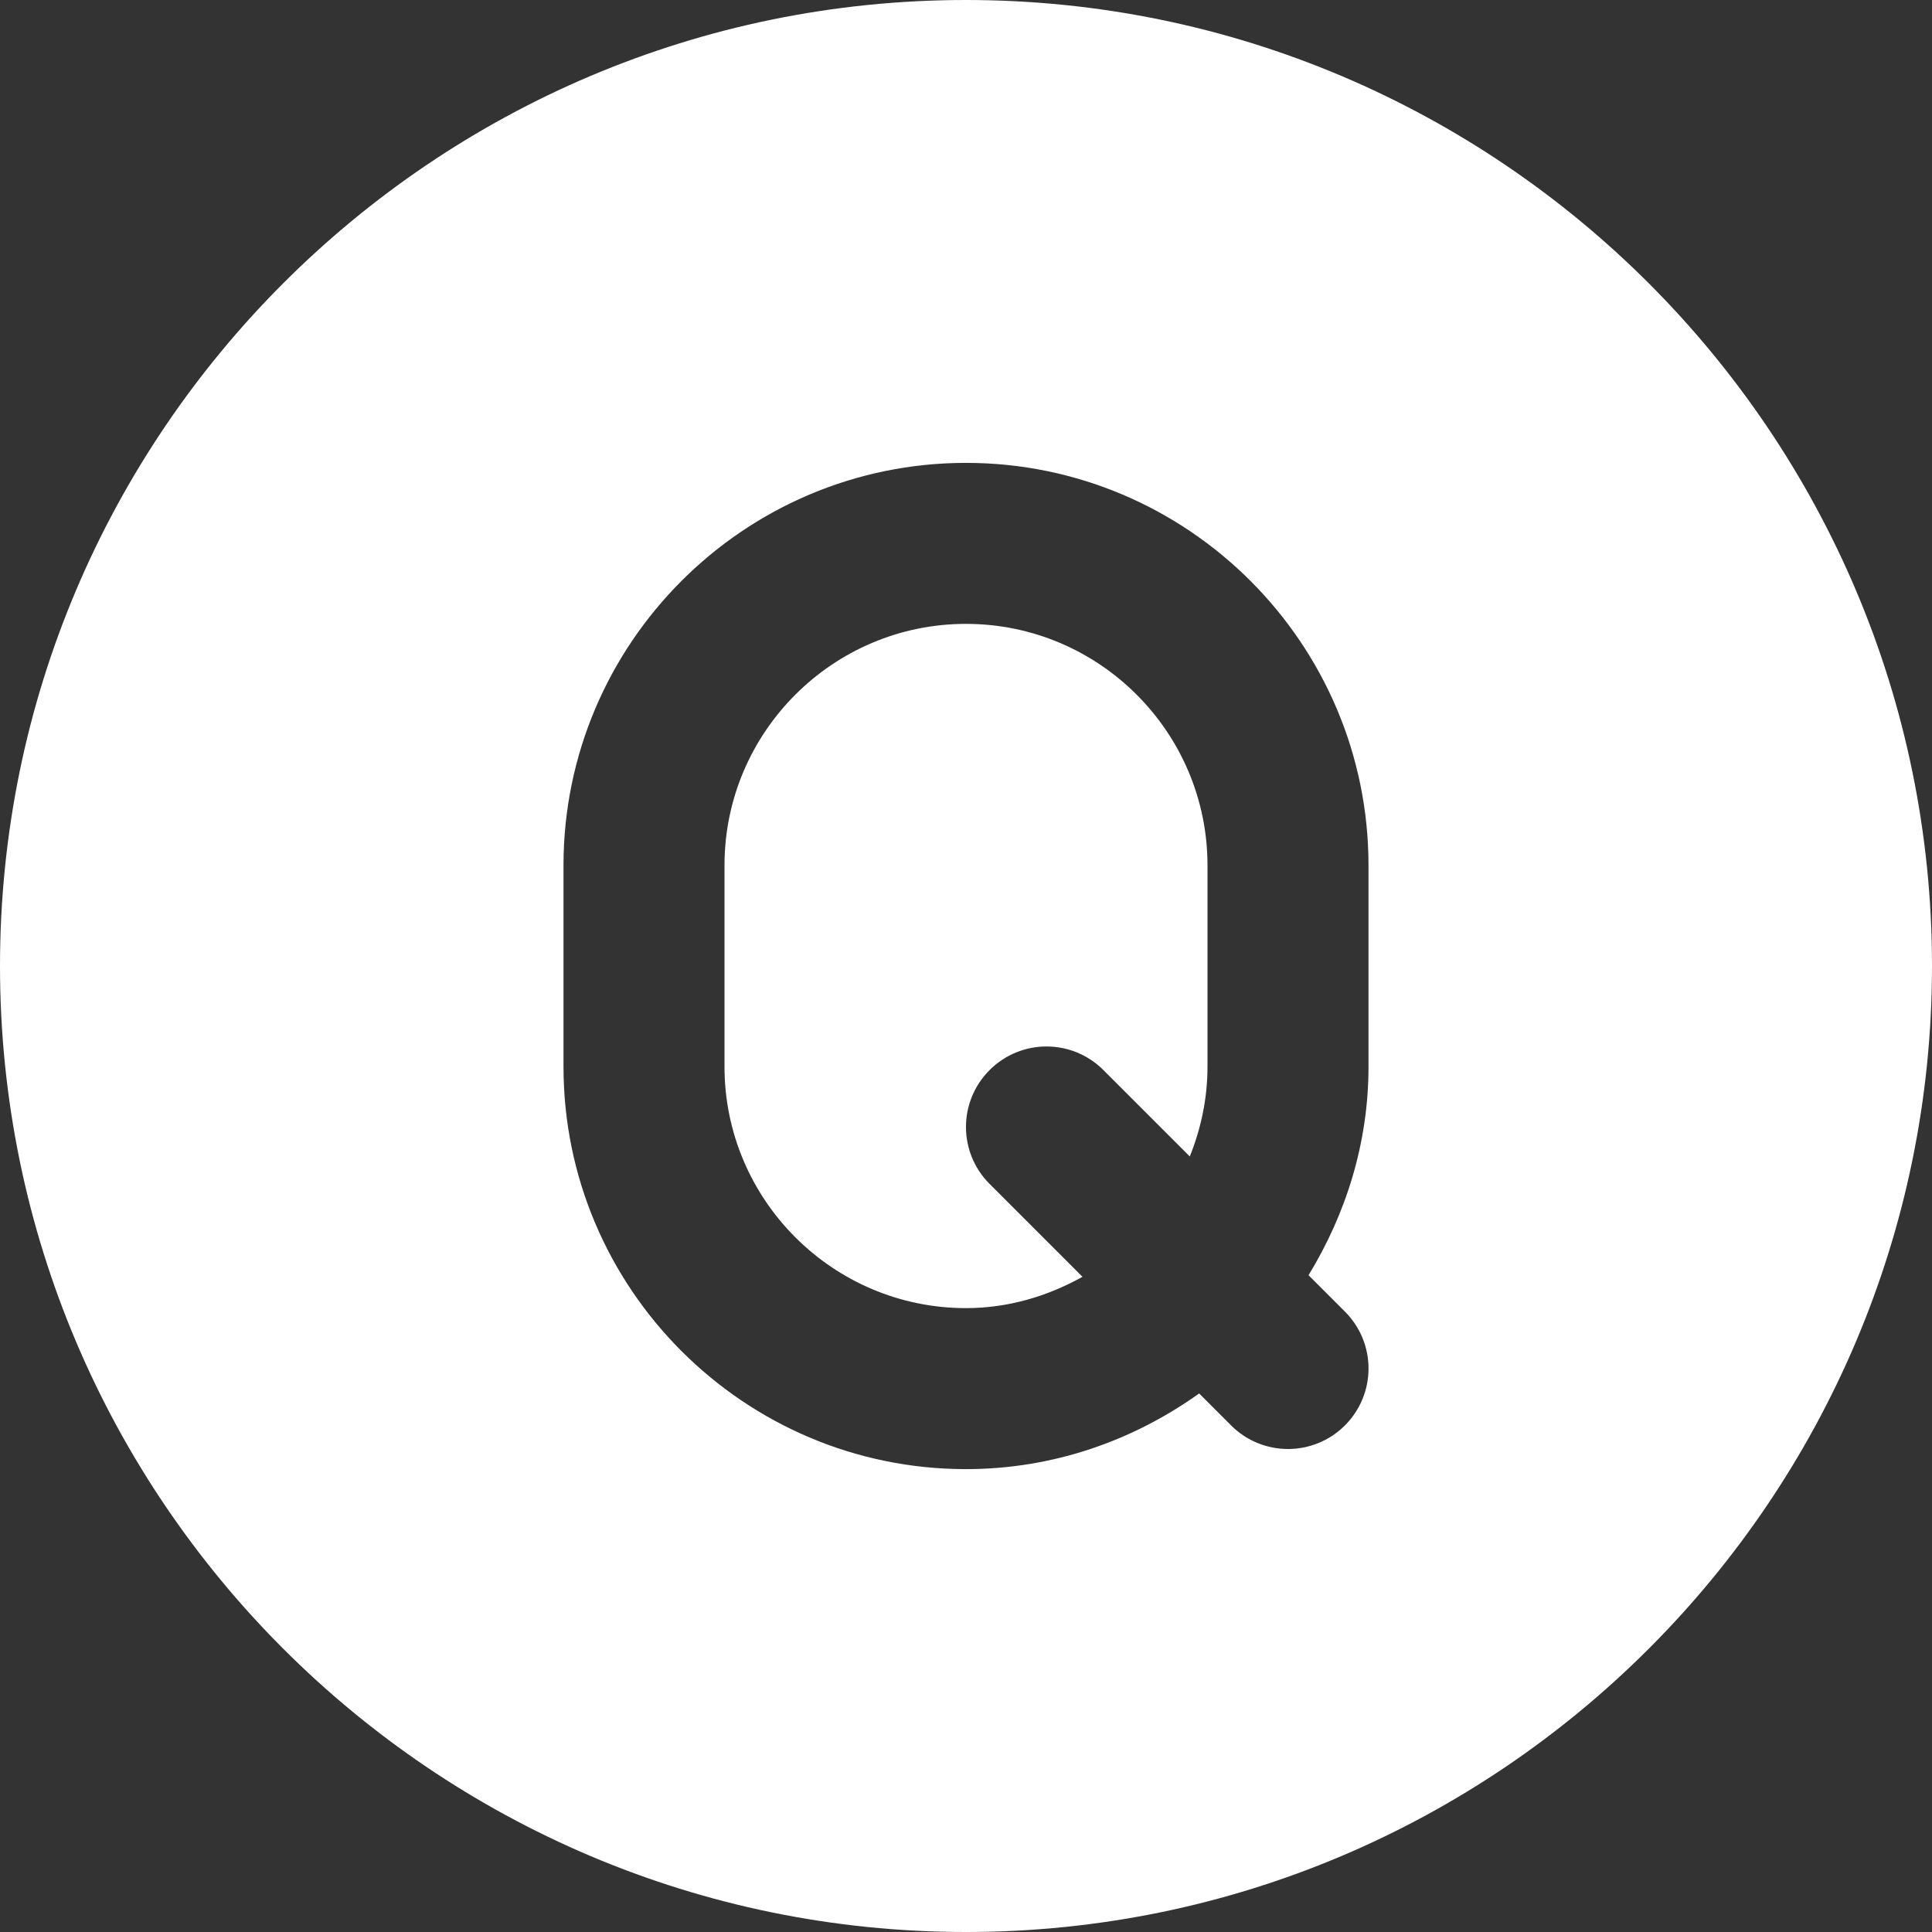 <?xml version="1.0" encoding="UTF-8"?>
<svg xmlns="http://www.w3.org/2000/svg" id="Layer_1" data-name="Layer 1" viewBox="0 0 24 24" width="512" height="512"><rect x="0" y="0" width="24" height="24" fill="#333333" stroke="none"/><path d="m15,13.25c0,.395-.081.77-.22,1.116l-1.073-1.073c-.391-.391-1.023-.391-1.414,0s-.391,1.023,0,1.414l1.154,1.154c-.431.24-.92.389-1.447.389-1.654,0-3-1.346-3-3v-2.5c0-1.654,1.346-3,3-3s3,1.346,3,3v2.5Zm9-1.25c0,6.617-5.383,12-12,12S0,18.617,0,12,5.383,0,12,0s12,5.383,12,12Zm-7-1.25c0-2.757-2.243-5-5-5s-5,2.243-5,5v2.5c0,2.757,2.243,5,5,5,1.082,0,2.077-.354,2.896-.94l.397.397c.195.195.451.293.707.293s.512-.098.707-.293c.391-.391.391-1.023,0-1.414l-.452-.452c.463-.758.745-1.639.745-2.591v-2.5Z" style="fill: white"/></svg>
